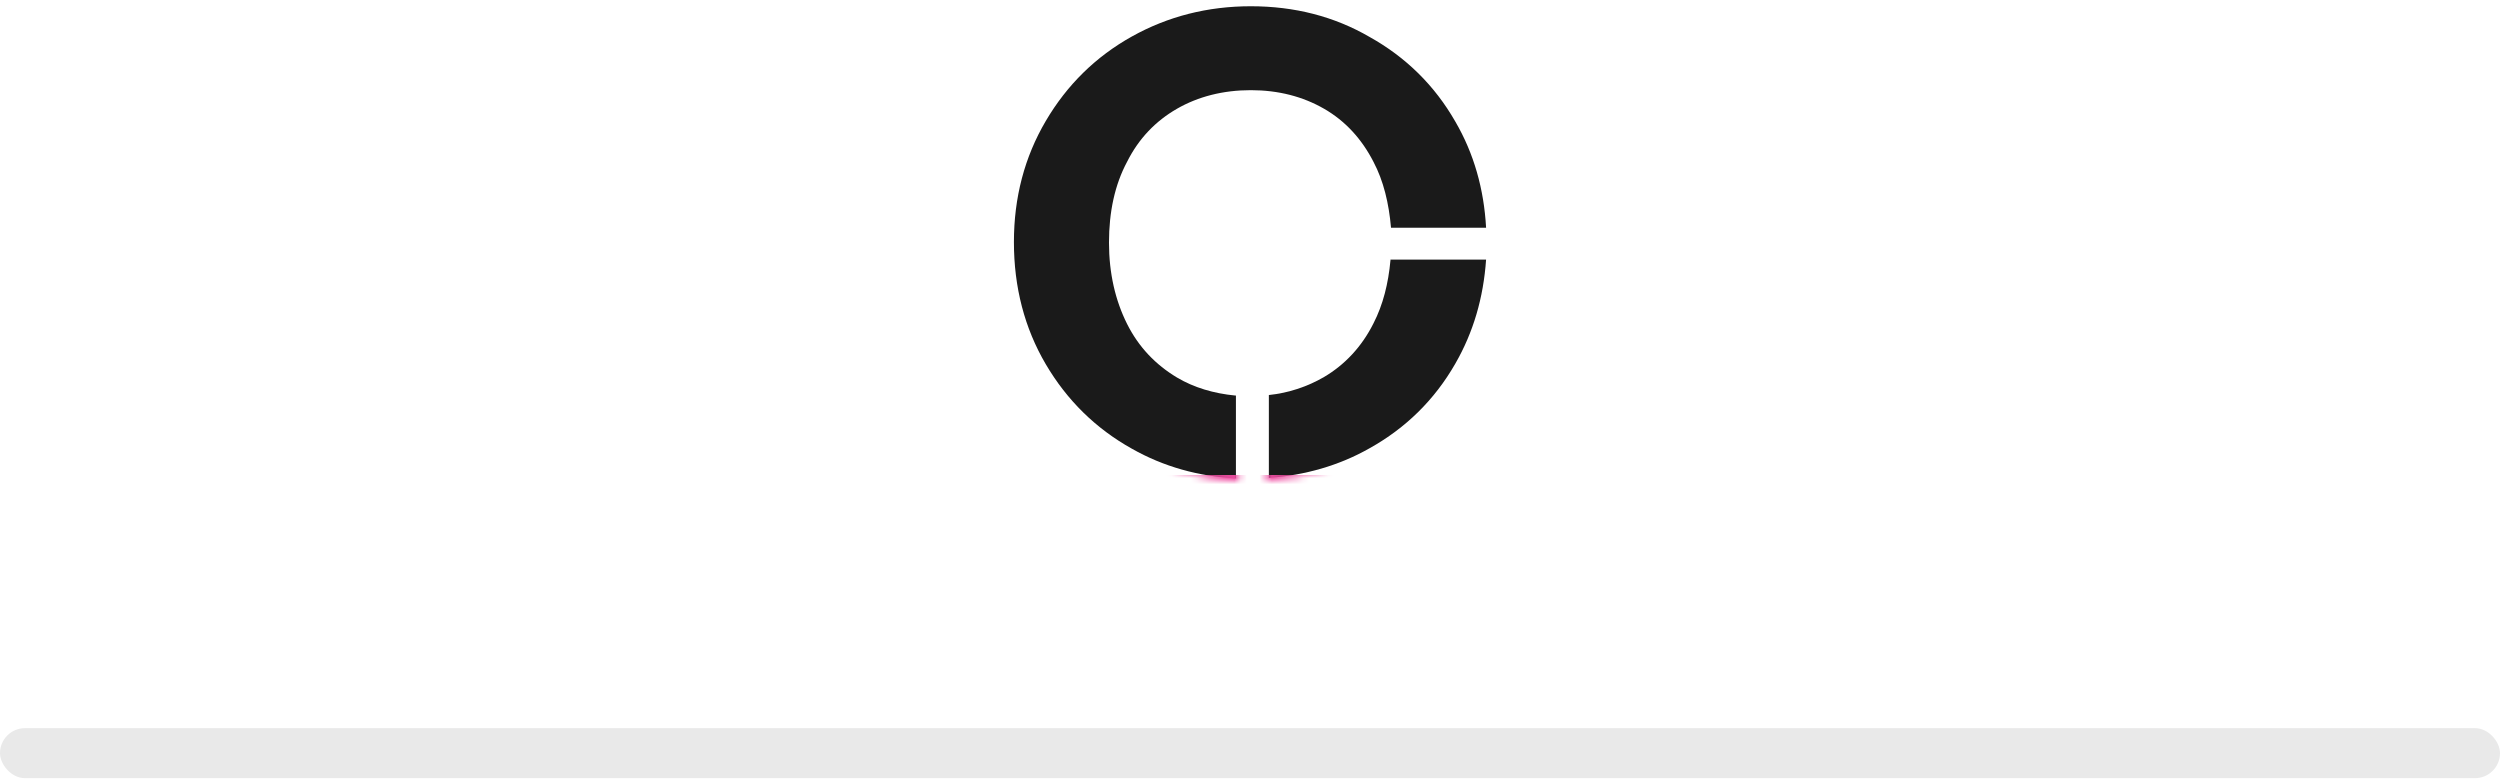 <svg width="400" height="125" viewBox="0 0 400 125" fill="none" xmlns="http://www.w3.org/2000/svg">
<path d="M197.663 63.29C194.179 62.95 191.035 62.016 188.315 60.401C184.916 58.361 182.197 55.557 180.327 51.818C178.458 48.079 177.438 43.745 177.438 38.816C177.438 33.887 178.373 29.553 180.327 25.899C182.197 22.16 184.916 19.356 188.315 17.401C191.715 15.447 195.709 14.427 200.128 14.427C204.547 14.427 208.456 15.447 211.855 17.401C215.254 19.356 217.888 22.245 219.758 25.899C221.373 28.958 222.222 32.528 222.562 36.437H237.774C237.434 30.233 235.819 24.539 232.845 19.441C229.531 13.662 224.942 9.158 219.163 5.929C213.469 2.615 207.096 1 200.128 1C193.244 1 186.871 2.615 181.092 5.844C175.313 9.073 170.725 13.577 167.325 19.356C163.926 25.134 162.227 31.593 162.227 38.731C162.227 45.954 163.926 52.498 167.325 58.276C170.725 64.055 175.313 68.559 181.092 71.788C186.191 74.677 191.715 76.207 197.748 76.547V63.29H197.663Z" fill="#1A1A1A"></path>
<path d="M222.477 41.62C222.137 45.359 221.287 48.759 219.758 51.733C217.888 55.472 215.169 58.361 211.855 60.316C209.22 61.846 206.246 62.865 203.017 63.205V76.462C208.795 76.037 214.234 74.508 219.163 71.703C224.942 68.474 229.531 63.97 232.845 58.191C235.734 53.178 237.349 47.654 237.774 41.535H222.477V41.62Z" fill="#1A1A1A"></path>
<mask id="mask0_1_77425" style="mask-type:alpha" maskUnits="userSpaceOnUse" x="161" y="0" width="78" height="78">
<path d="M197.663 63.248C194.179 62.908 191.035 61.973 188.315 60.358C184.916 58.319 182.197 55.514 180.327 51.775C178.458 48.036 177.438 43.702 177.438 38.773C177.438 33.845 178.373 29.511 180.327 25.857C182.197 22.117 184.916 19.313 188.315 17.359C191.715 15.404 195.709 14.384 200.128 14.384C204.547 14.384 208.456 15.404 211.855 17.359C215.254 19.313 217.888 22.202 219.758 25.857C221.373 28.916 222.222 32.485 222.562 36.394H237.774C237.434 30.191 235.819 24.497 232.845 19.398C229.531 13.62 224.942 9.116 219.163 5.886C213.469 2.572 207.096 0.957 200.128 0.957C193.244 0.957 186.871 2.572 181.092 5.801C175.313 9.031 170.725 13.534 167.325 19.313C163.926 25.092 162.227 31.55 162.227 38.688C162.227 45.912 163.926 52.455 167.325 58.234C170.725 64.013 175.313 68.516 181.092 71.746C186.191 74.635 191.715 76.165 197.748 76.504V63.248H197.663Z" fill="#1A1A1A"></path>
<path d="M222.477 41.578C222.137 45.317 221.287 48.716 219.758 51.69C217.888 55.429 215.169 58.319 211.855 60.273C209.22 61.803 206.246 62.823 203.017 63.163V76.42C208.795 75.995 214.234 74.465 219.163 71.661C224.942 68.431 229.531 63.928 232.845 58.149C235.734 53.135 237.349 47.611 237.774 41.493H222.477V41.578Z" fill="#1A1A1A"></path>
<path d="M197.663 63.248C194.179 62.908 191.035 61.973 188.315 60.358C184.916 58.319 182.197 55.514 180.327 51.775C178.458 48.036 177.438 43.702 177.438 38.773C177.438 33.845 178.373 29.511 180.327 25.857C182.197 22.117 184.916 19.313 188.315 17.359C191.715 15.404 195.709 14.384 200.128 14.384C204.547 14.384 208.456 15.404 211.855 17.359C215.254 19.313 217.888 22.202 219.758 25.857C221.373 28.916 222.222 32.485 222.562 36.394H237.774C237.434 30.191 235.819 24.497 232.845 19.398C229.531 13.62 224.942 9.116 219.163 5.886C213.469 2.572 207.096 0.957 200.128 0.957C193.244 0.957 186.871 2.572 181.092 5.801C175.313 9.031 170.725 13.534 167.325 19.313C163.926 25.092 162.227 31.55 162.227 38.688C162.227 45.912 163.926 52.455 167.325 58.234C170.725 64.013 175.313 68.516 181.092 71.746C186.191 74.635 191.715 76.165 197.748 76.504V63.248H197.663Z" stroke="black"></path>
<path d="M222.477 41.578C222.137 45.317 221.287 48.716 219.758 51.69C217.888 55.429 215.169 58.319 211.855 60.273C209.22 61.803 206.246 62.823 203.017 63.163V76.42C208.795 75.995 214.234 74.465 219.163 71.661C224.942 68.431 229.531 63.928 232.845 58.149C235.734 53.135 237.349 47.611 237.774 41.493H222.477V41.578Z" stroke="black"></path>
</mask>
<g mask="url(#mask0_1_77425)">
<rect x="151" y="76" width="92" height="82" fill="#EF4DA2" id="ani01">
</rect></g>
<g clip-path="url(#clip0_1_77425)" id="ani03">
<rect y="116.505" width="400" height="8" rx="4" fill="#E9E9E9"></rect>
<rect y="116.505" width="0" height="8" rx="4" fill="#1A1A1A" id="ani02">
</rect></g>
<defs>
<clipPath id="clip0_1_77425">
<rect y="116.505" width="400" height="8" rx="4" fill="white">
</rect></clipPath>
</defs>
</svg>